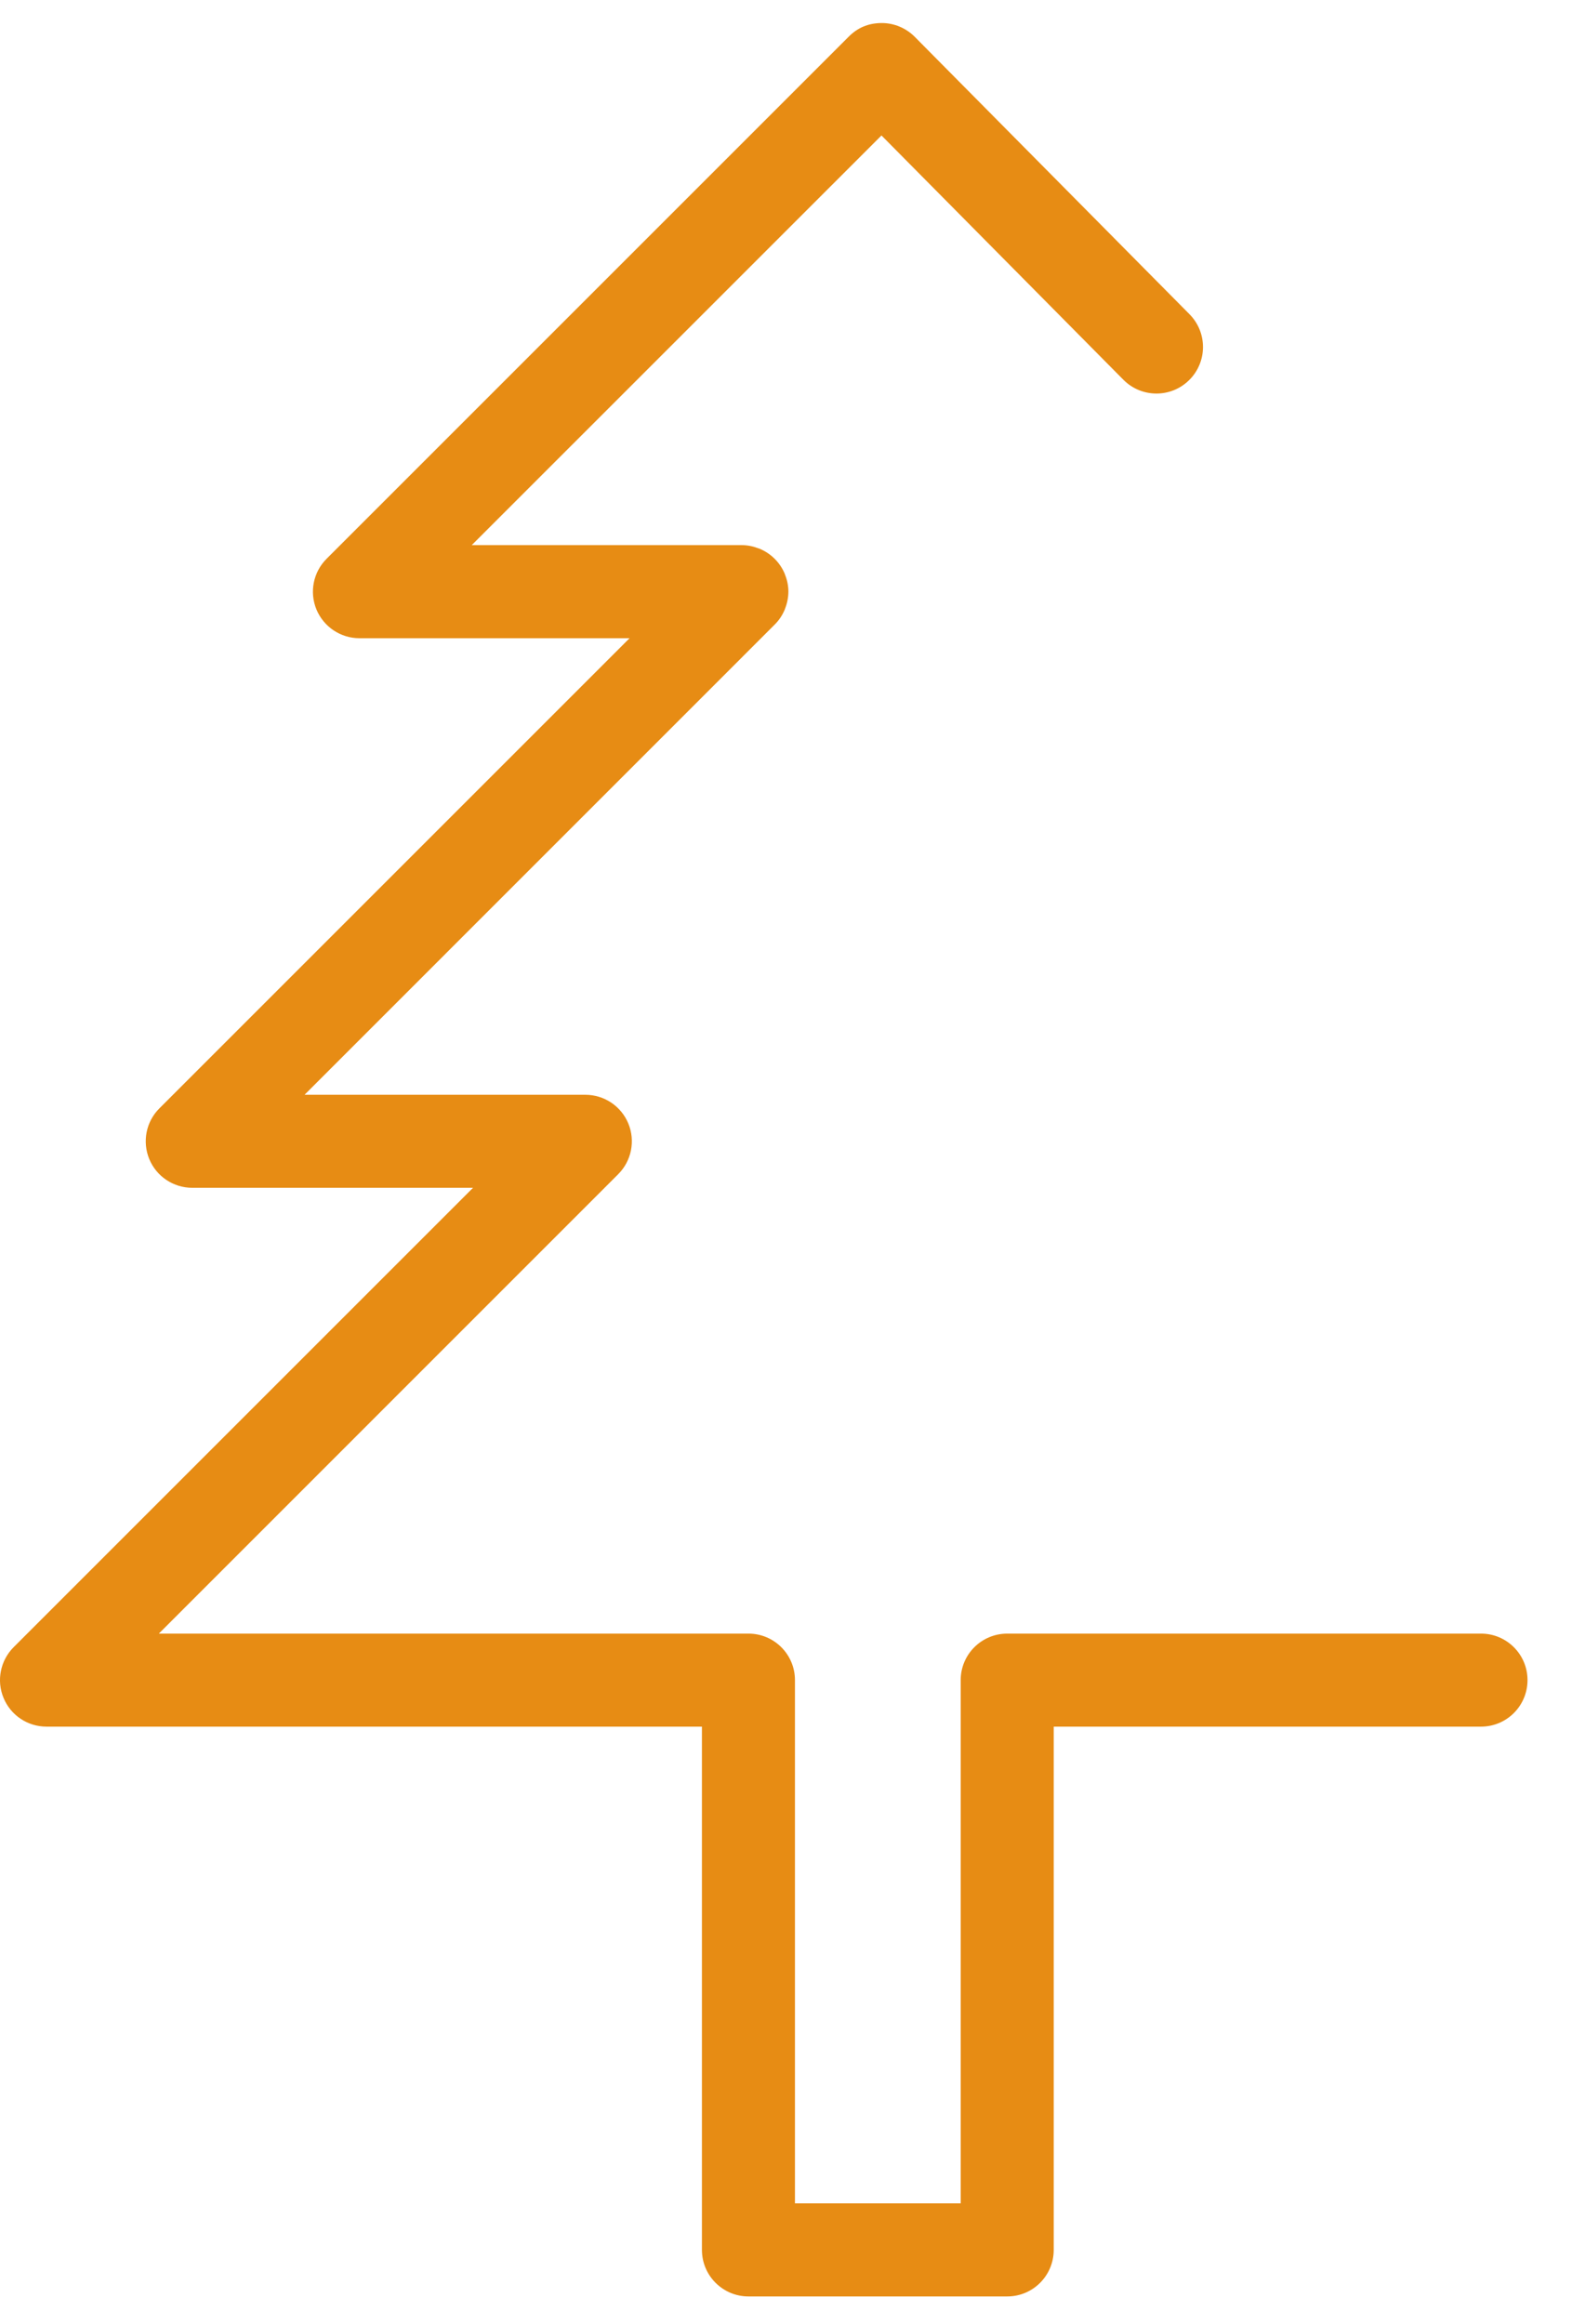 <svg width="23" height="34" viewBox="0 0 23 34" fill="none" xmlns="http://www.w3.org/2000/svg">
<path d="M21.669 23.902H14.737C14.36 23.902 14.056 24.207 14.056 24.582V32.238H11.631V24.582C11.631 24.207 11.327 23.902 10.951 23.902H2.324L9.045 17.18C9.24 16.985 9.298 16.692 9.193 16.438C9.087 16.183 8.839 16.018 8.564 16.018H4.456L11.334 9.139C11.398 9.076 11.448 9 11.483 8.916C11.484 8.913 11.485 8.909 11.486 8.906C11.517 8.828 11.534 8.745 11.535 8.657C11.535 8.569 11.517 8.486 11.486 8.409C11.485 8.406 11.484 8.402 11.483 8.399C11.414 8.231 11.28 8.097 11.112 8.028C11.109 8.027 11.105 8.026 11.102 8.025C11.025 7.995 10.942 7.976 10.854 7.976H6.902L12.897 1.982L16.437 5.557C16.701 5.823 17.132 5.826 17.399 5.561C17.666 5.297 17.669 4.866 17.404 4.598L13.383 0.538C13.255 0.41 13.082 0.337 12.901 0.337C12.699 0.338 12.546 0.408 12.418 0.536L4.778 8.176C4.583 8.371 4.525 8.663 4.63 8.918C4.736 9.172 4.984 9.338 5.259 9.338H9.211L2.332 16.217C2.137 16.411 2.079 16.704 2.184 16.959C2.289 17.213 2.537 17.379 2.813 17.379H6.921L0.199 24.101C0.005 24.296 -0.054 24.589 0.052 24.843C0.157 25.098 0.405 25.263 0.681 25.263H10.27V32.919C10.27 33.295 10.575 33.6 10.951 33.6H14.737C15.113 33.6 15.417 33.295 15.417 32.919V25.263H21.669C22.045 25.263 22.349 24.958 22.349 24.582C22.349 24.207 22.045 23.902 21.669 23.902Z" fill="#E78C14"/>
</svg>
